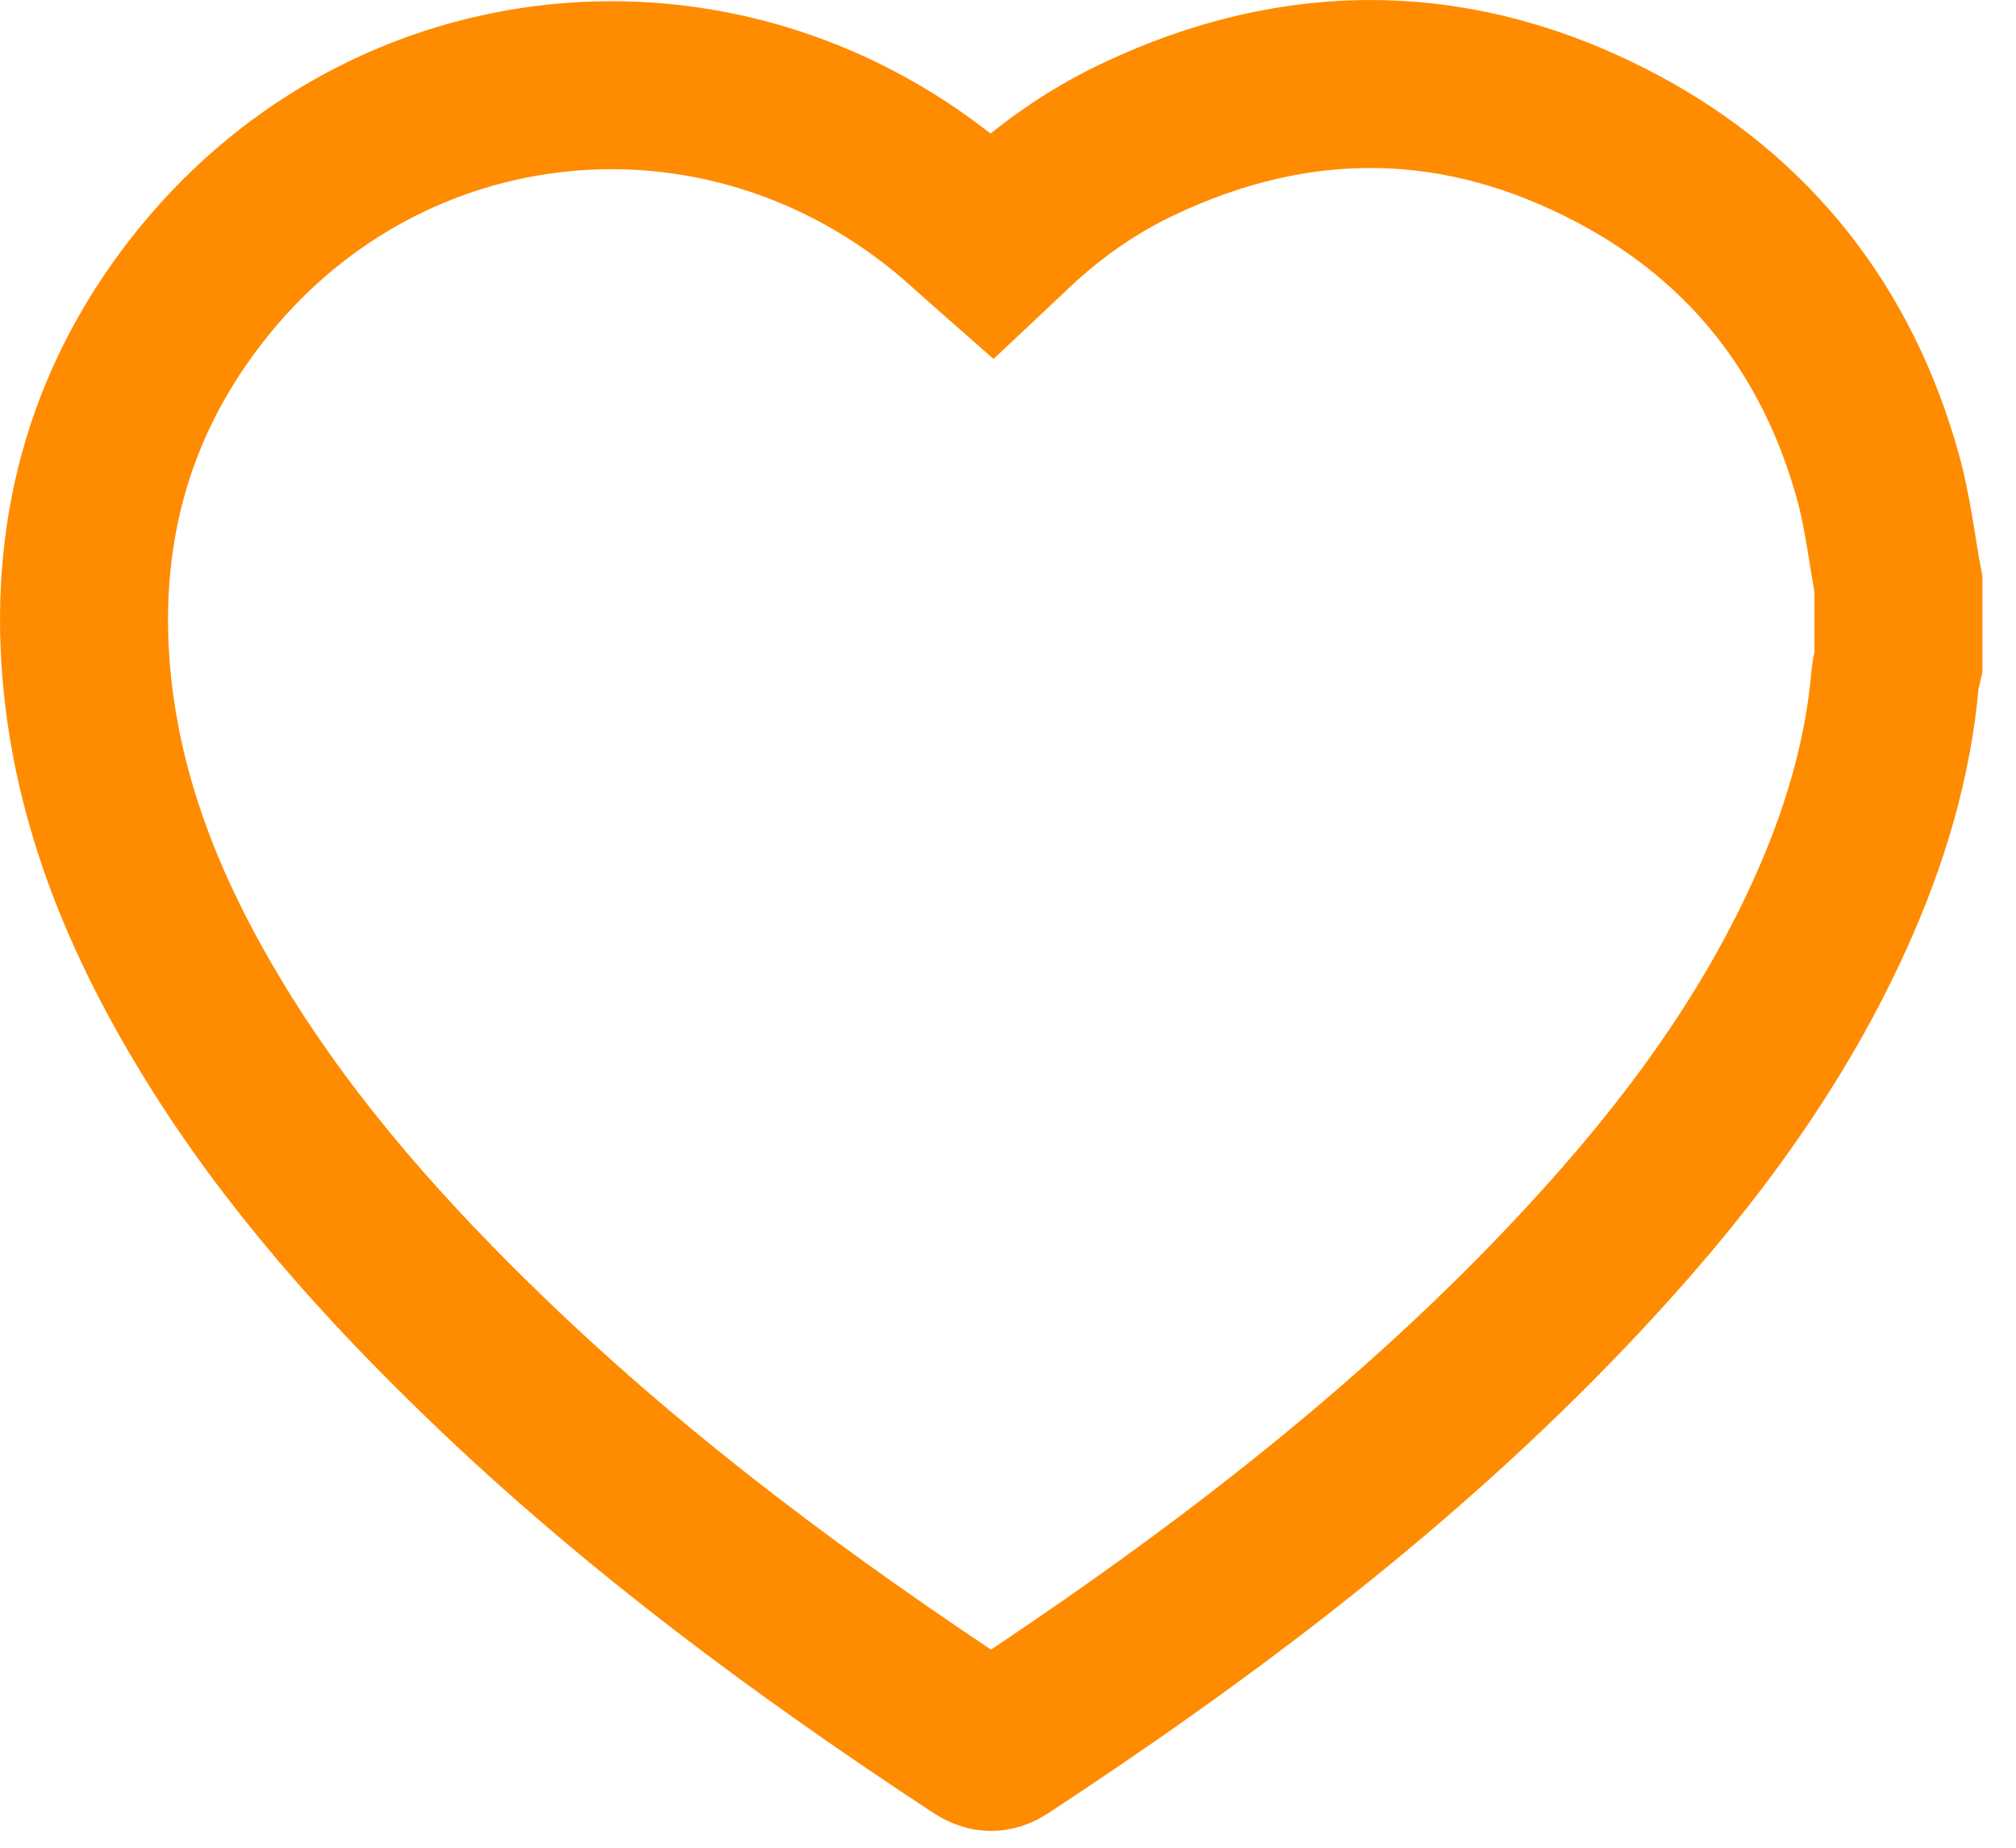 <?xml version="1.0" encoding="UTF-8"?>
<svg width="24px" height="22px" viewBox="0 0 24 22" version="1.1" xmlns="http://www.w3.org/2000/svg" xmlns:xlink="http://www.w3.org/1999/xlink">
    <title>Fill 1 Copy</title>
    <g id="Page-1" stroke="none" stroke-width="1" fill="none" fill-rule="evenodd">
        <g id="dashboard-property" transform="translate(-1767, -794)" stroke="#FF8B00" stroke-width="2">
            <g id="Group-102" transform="translate(634, 589)">
                <path d="M1155.6,212.894 C1155.588,212.948 1155.568,213.002 1155.563,213.057 C1155.479,214.053 1155.192,214.992 1154.782,215.896 C1154.022,217.573 1152.911,218.999 1151.658,220.318 C1149.652,222.427 1147.35,224.163 1144.932,225.752 C1144.823,225.823 1144.752,225.81 1144.653,225.745 C1142.586,224.386 1140.601,222.919 1138.812,221.197 C1137.591,220.021 1136.464,218.764 1135.569,217.309 C1134.751,215.979 1134.154,214.565 1134.025,212.982 C1133.884,211.242 1134.343,209.68 1135.44,208.336 C1137.651,205.629 1141.526,205.239 1144.244,207.432 C1144.435,207.586 1144.614,207.755 1144.804,207.922 C1144.892,207.839 1144.969,207.767 1145.046,207.695 C1145.491,207.275 1145.987,206.926 1146.537,206.664 C1148.459,205.748 1150.382,205.776 1152.256,206.771 C1153.835,207.611 1154.875,208.936 1155.358,210.682 C1155.473,211.097 1155.521,211.53 1155.6,211.955 L1155.6,212.894 Z" id="Fill-1-Copy"></path>
            </g>
        </g>
    </g>
</svg>